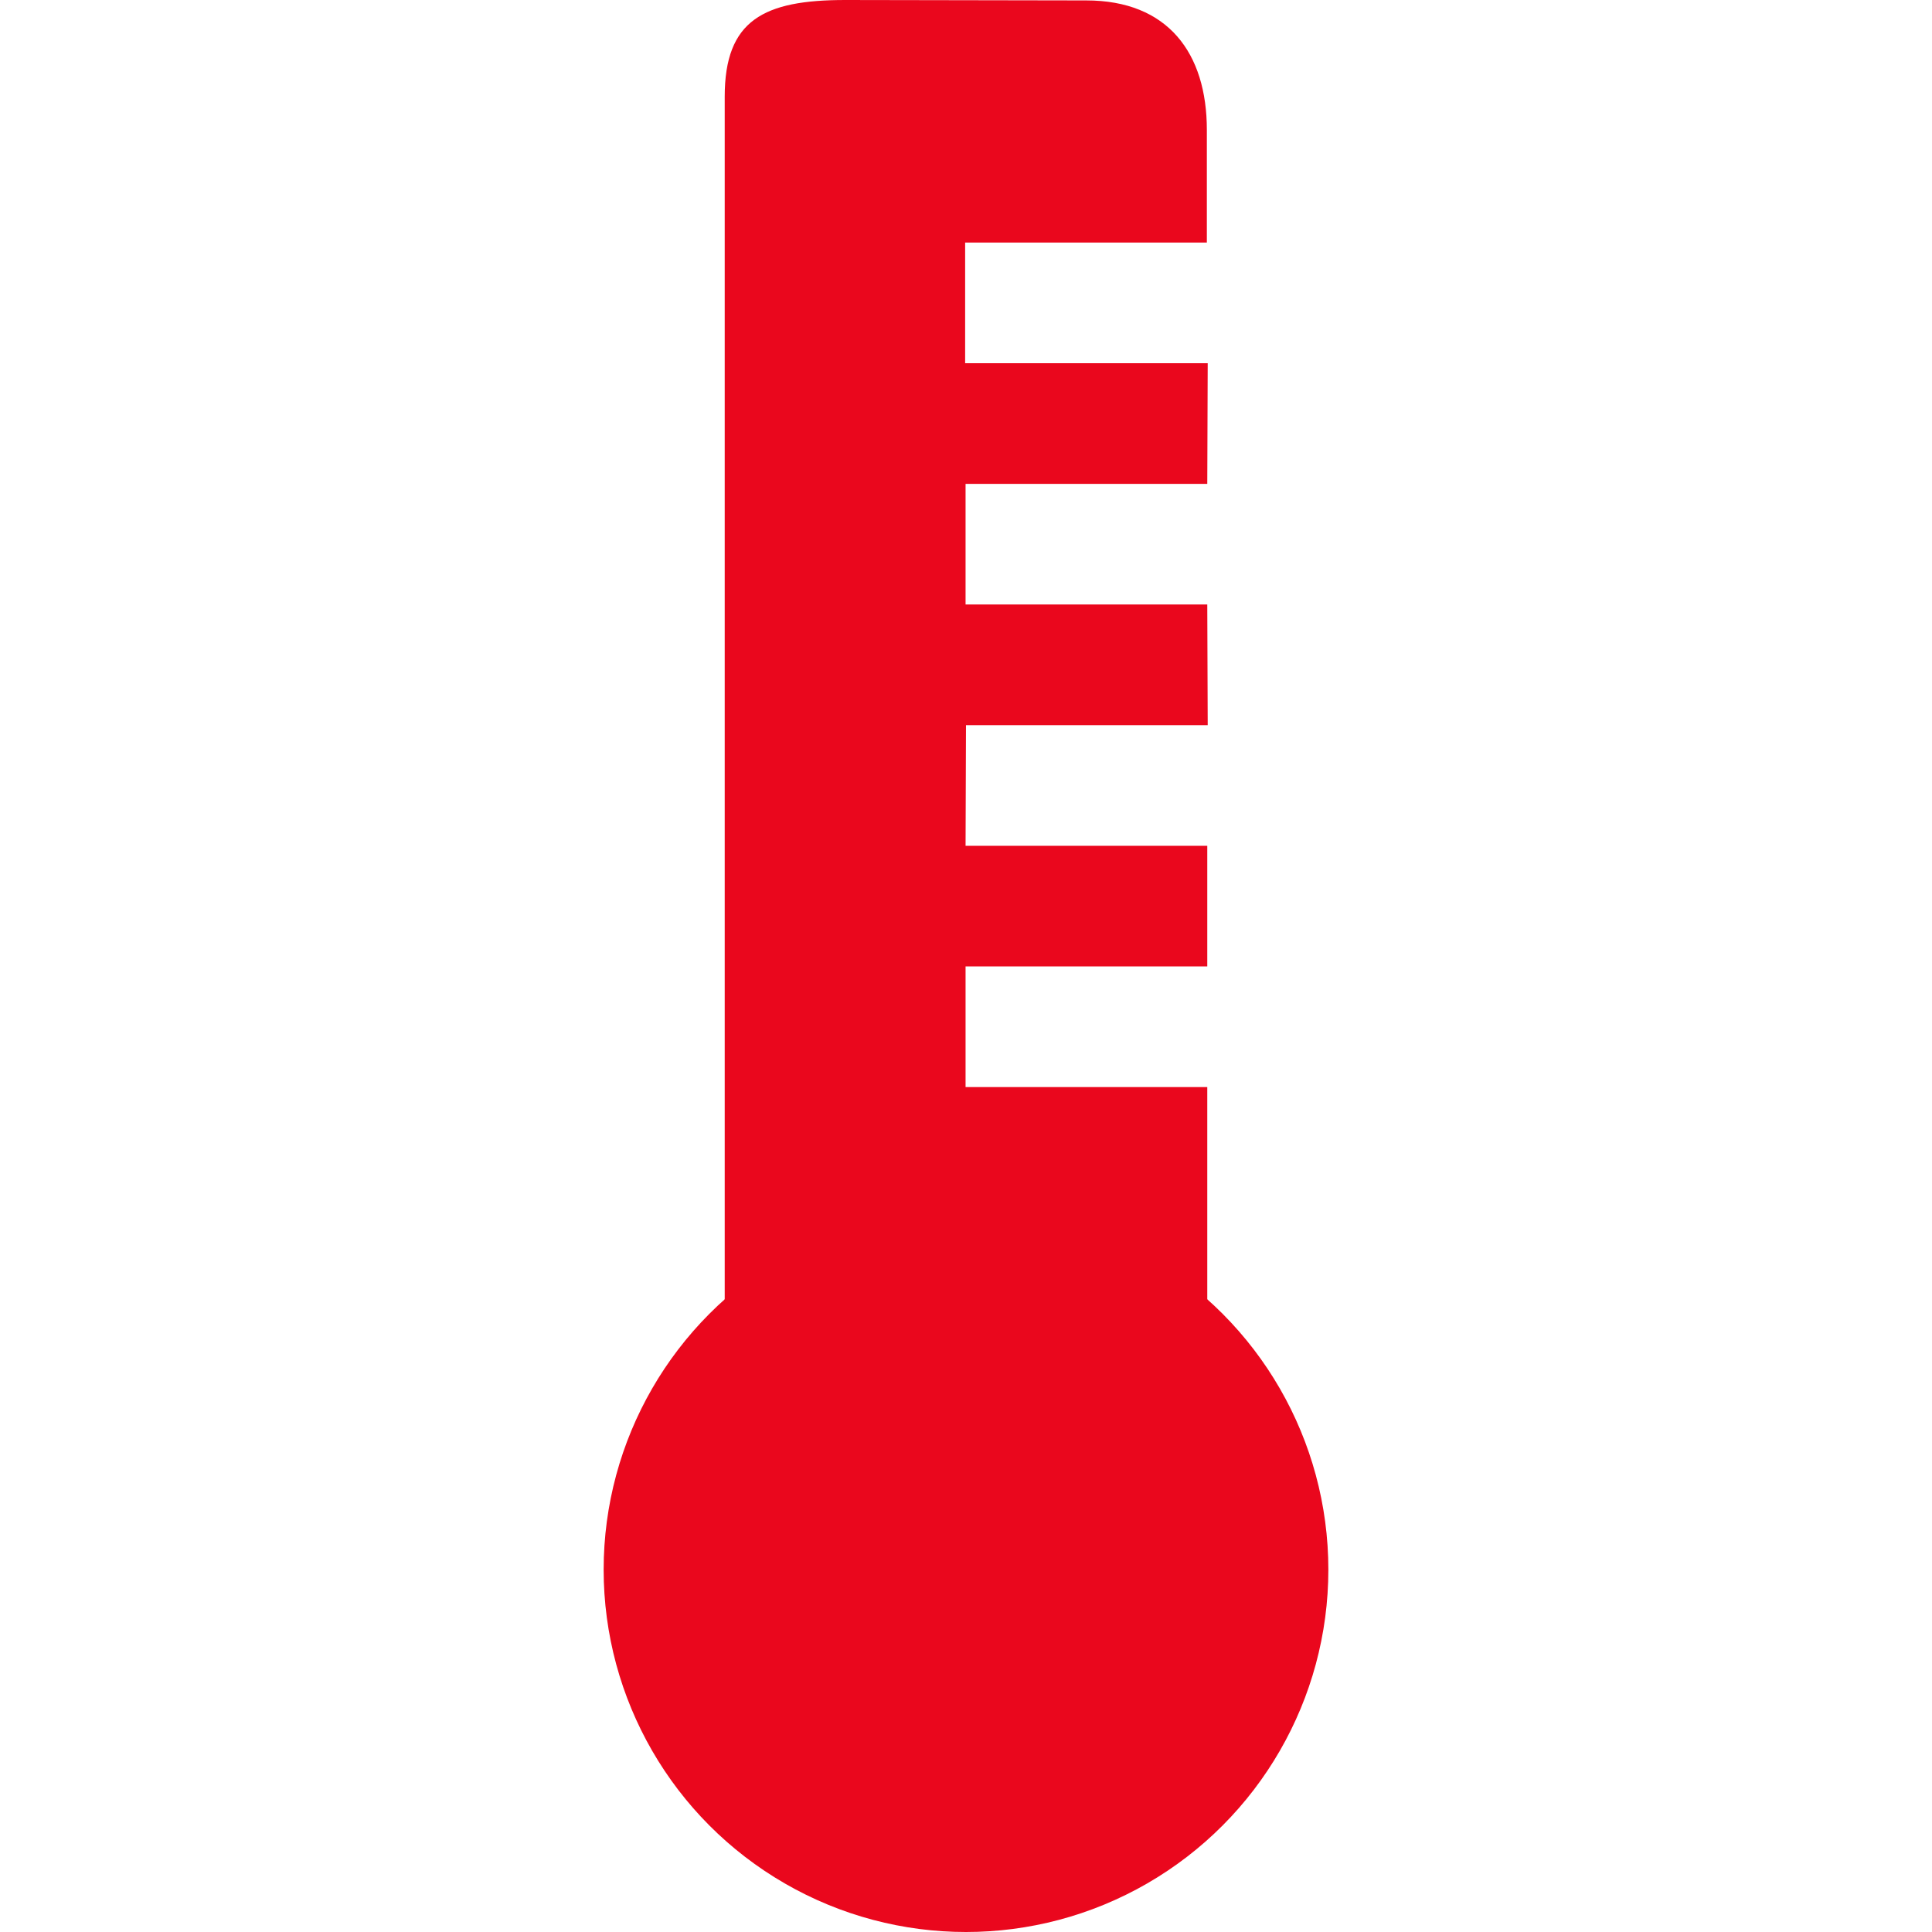 <svg xmlns="http://www.w3.org/2000/svg" width="16" height="16" viewBox="0 0 4.516 4.516">
 <path d="m1.976 0c-0.191 0-0.282 0.047-0.282 0.226v3.161c0 0.18 0.293 0.377 0.485 0.377h0.158c0.191 0 0.485-0.138 0.485-0.318v-0.905h-0.565v-0.282h0.565v-0.282h-0.565l1e-3 -0.282h0.565l-1e-3 -0.282h-0.565v-0.282h0.565l1e-3 -0.282h-0.567v-0.282h0.565v-0.263c0-0.18-0.091-0.303-0.282-0.303" fill="#ea071d" />
 <circle cx="2.258" cy="3.669" r=".847" fill="#ea071d" />
</svg>